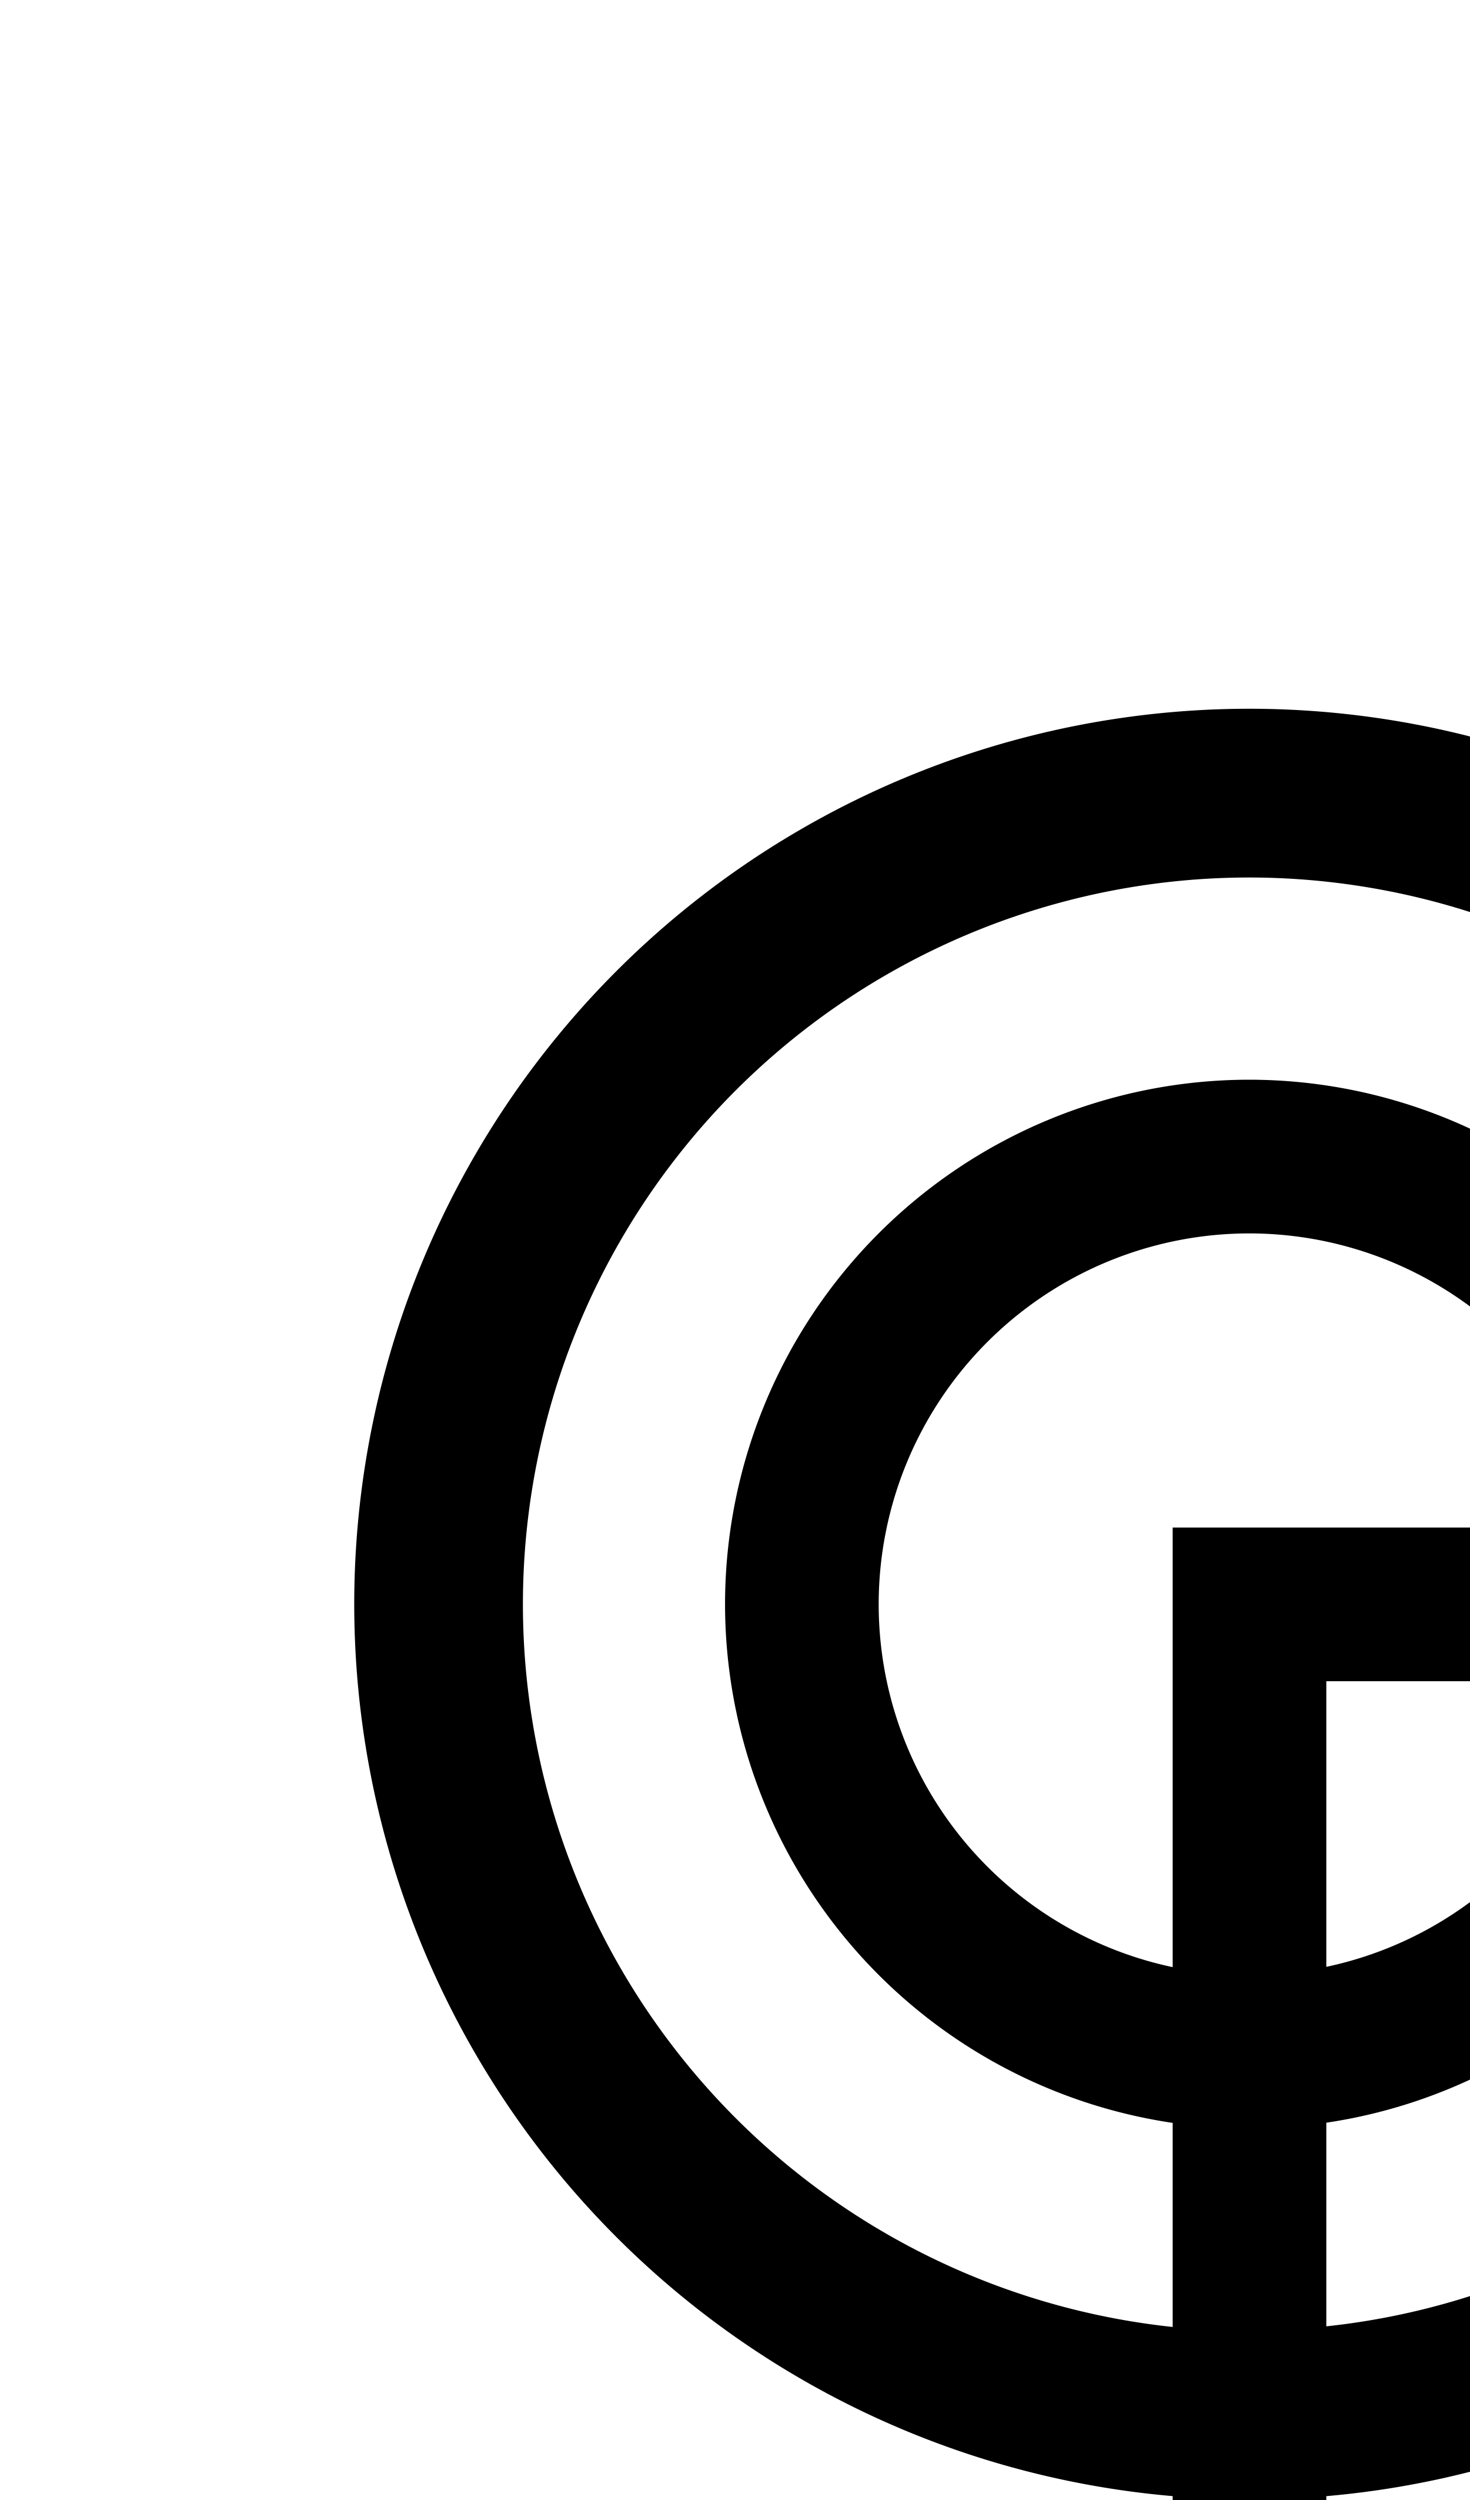 <?xml version="1.0" encoding="UTF-8" standalone="no"?>
<svg
   xmlns:dc="http://purl.org/dc/elements/1.1/"
   xmlns:cc="http://creativecommons.org/ns#"
   xmlns:rdf="http://www.w3.org/1999/02/22-rdf-syntax-ns#"
   xmlns:svg="http://www.w3.org/2000/svg"
   xmlns="http://www.w3.org/2000/svg"
   xmlns:sodipodi="http://sodipodi.sourceforge.net/DTD/sodipodi-0.dtd"
   xmlns:inkscape="http://www.inkscape.org/namespaces/inkscape"
   version="1.1"
   viewBox="0 -390 1176.473 2000"
   id="svg4185"
   inkscape:version="0.91 r13725"
   sodipodi:docname="arrow_left_bullseye.svg"
   width="1176.473"
   height="2000">
  <defs
     id="defs4193" />
  <sodipodi:namedview
     pagecolor="#ffffff"
     bordercolor="#666666"
     borderopacity="1"
     objecttolerance="10"
     gridtolerance="10"
     guidetolerance="10"
     inkscape:pageopacity="0"
     inkscape:pageshadow="2"
     inkscape:window-width="1920"
     inkscape:window-height="1018"
     id="namedview4191"
     showgrid="false"
     showguides="true"
     inkscape:guide-bbox="true"
     inkscape:snap-object-midpoints="true"
     inkscape:snap-center="true"
     inkscape:snap-midpoints="true"
     inkscape:snap-smooth-nodes="true"
     inkscape:object-nodes="true"
     inkscape:snap-intersection-paths="true"
     inkscape:object-paths="true"
     inkscape:snap-page="true"
     inkscape:zoom="0.3337544"
     inkscape:cx="523.75668"
     inkscape:cy="-71.801612"
     inkscape:window-x="1912"
     inkscape:window-y="-8"
     inkscape:window-maximized="1"
     inkscape:current-layer="svg4185"
     fit-margin-top="567"
     fit-margin-left="0"
     fit-margin-right="0"
     fit-margin-bottom="0"
     inkscape:snap-nodes="true">
    <sodipodi:guide
       position="421.441,0.717"
       orientation="0,1"
       id="guide4737" />
    <sodipodi:guide
       position="420.946,0"
       orientation="0,1"
       id="guide4739" />
    <sodipodi:guide
       position="0,1692.862"
       orientation="1,0"
       id="guide4743" />
    <sodipodi:guide
       position="2300.847,1474.576"
       orientation="1,0"
       id="guide4747" />
    <sodipodi:guide
       position="422.174,0.213"
       orientation="0,1"
       id="guide4770"
       inkscape:label=""
       inkscape:color="rgb(0,0,255)" />
    <sodipodi:guide
       position="422.088,0.145"
       orientation="0,1"
       id="guide4772"
       inkscape:label=""
       inkscape:color="rgb(0,0,255)" />
    <sodipodi:guide
       position="421.971,0.358"
       orientation="0,1"
       id="guide5383" />
    <sodipodi:guide
       position="2682.203,1402.542"
       orientation="1,0"
       id="guide5387" />
    <sodipodi:guide
       position="3907.065,716.5"
       orientation="0,1"
       id="guide18226"
       inkscape:label=""
       inkscape:color="rgb(0,0,255)" />
    <sodipodi:guide
       position="1000,1000.568"
       orientation="1,0"
       id="guide18230"
       inkscape:label=""
       inkscape:color="rgb(0,0,255)" />
    <sodipodi:guide
       position="116.852,716.5"
       orientation="0,1"
       id="guide18236" />
    <sodipodi:guide
       position="-5.6843419e-014,777.979"
       orientation="0,1"
       id="guide21660" />
    <sodipodi:guide
       position="661.017,905.097"
       orientation="0,1"
       id="guide21669" />
    <sodipodi:guide
       position="80.898,655.021"
       orientation="0,1"
       id="guide52647" />
    <sodipodi:guide
       position="1031.78,1433"
       orientation="0,1"
       id="guide54349" />
    <sodipodi:guide
       position="990.466,1074.75"
       orientation="0,1"
       id="guide54353" />
    <sodipodi:guide
       position="966.102,1136.228"
       orientation="0,1"
       id="guide54357" />
    <sodipodi:guide
       position="927.966,1013.271"
       orientation="0,1"
       id="guide54359" />
  </sodipodi:namedview>
  <path
     style="opacity:1;fill:#000000;fill-opacity:1;fill-rule:nonzero;stroke:none;stroke-width:1;stroke-linecap:round;stroke-linejoin:miter;stroke-miterlimit:4;stroke-dasharray:4, 4;stroke-dashoffset:0;stroke-opacity:1"
     d="M 1000 567 A 716.5 716.5 0 0 0 283.5 1283.5 A 716.5 716.5 0 0 0 938.521 1996.895 L 938.521 2000 L 938.521 2222.021 L 938.521 2256.283 L 811.402 2256.283 L 709.525 2256.283 L 1000 3176.473 L 1290.475 2256.283 L 1188.598 2256.283 L 1061.478 2256.283 L 1061.478 2000 L 1061.478 1996.924 A 716.5 716.5 0 0 0 1713.395 1344.978 L 2000 1344.978 L 2000 1222.022 L 1713.424 1222.022 A 716.5 716.5 0 0 0 1000 567 z M 1000 702 A 581.5 581.5 0 0 1 1577.574 1222.022 L 1414.672 1222.022 A 419.729 419.729 0 0 0 1000 863.771 A 419.729 419.729 0 0 0 580.271 1283.5 A 419.729 419.729 0 0 0 938.521 1698.318 L 938.521 1861.578 A 581.5 581.5 0 0 1 418.5 1283.5 A 581.5 581.5 0 0 1 1000 702 z M 1000 986.729 A 296.772 296.772 0 0 1 1289.977 1222.022 L 1061.478 1222.022 L 938.521 1222.022 L 938.521 1573.713 A 296.772 296.772 0 0 1 703.229 1283.5 A 296.772 296.772 0 0 1 1000 986.729 z M 1061.478 1344.978 L 1290.213 1344.978 A 296.772 296.772 0 0 1 1061.478 1573.477 L 1061.478 1344.978 z M 1414.818 1344.978 L 1578.078 1344.978 A 581.5 581.5 0 0 1 1061.478 1861.074 L 1061.478 1698.172 A 419.729 419.729 0 0 0 1414.818 1344.978 z "
     transform="translate(0,-390)"
     id="path54361" />
</svg>
